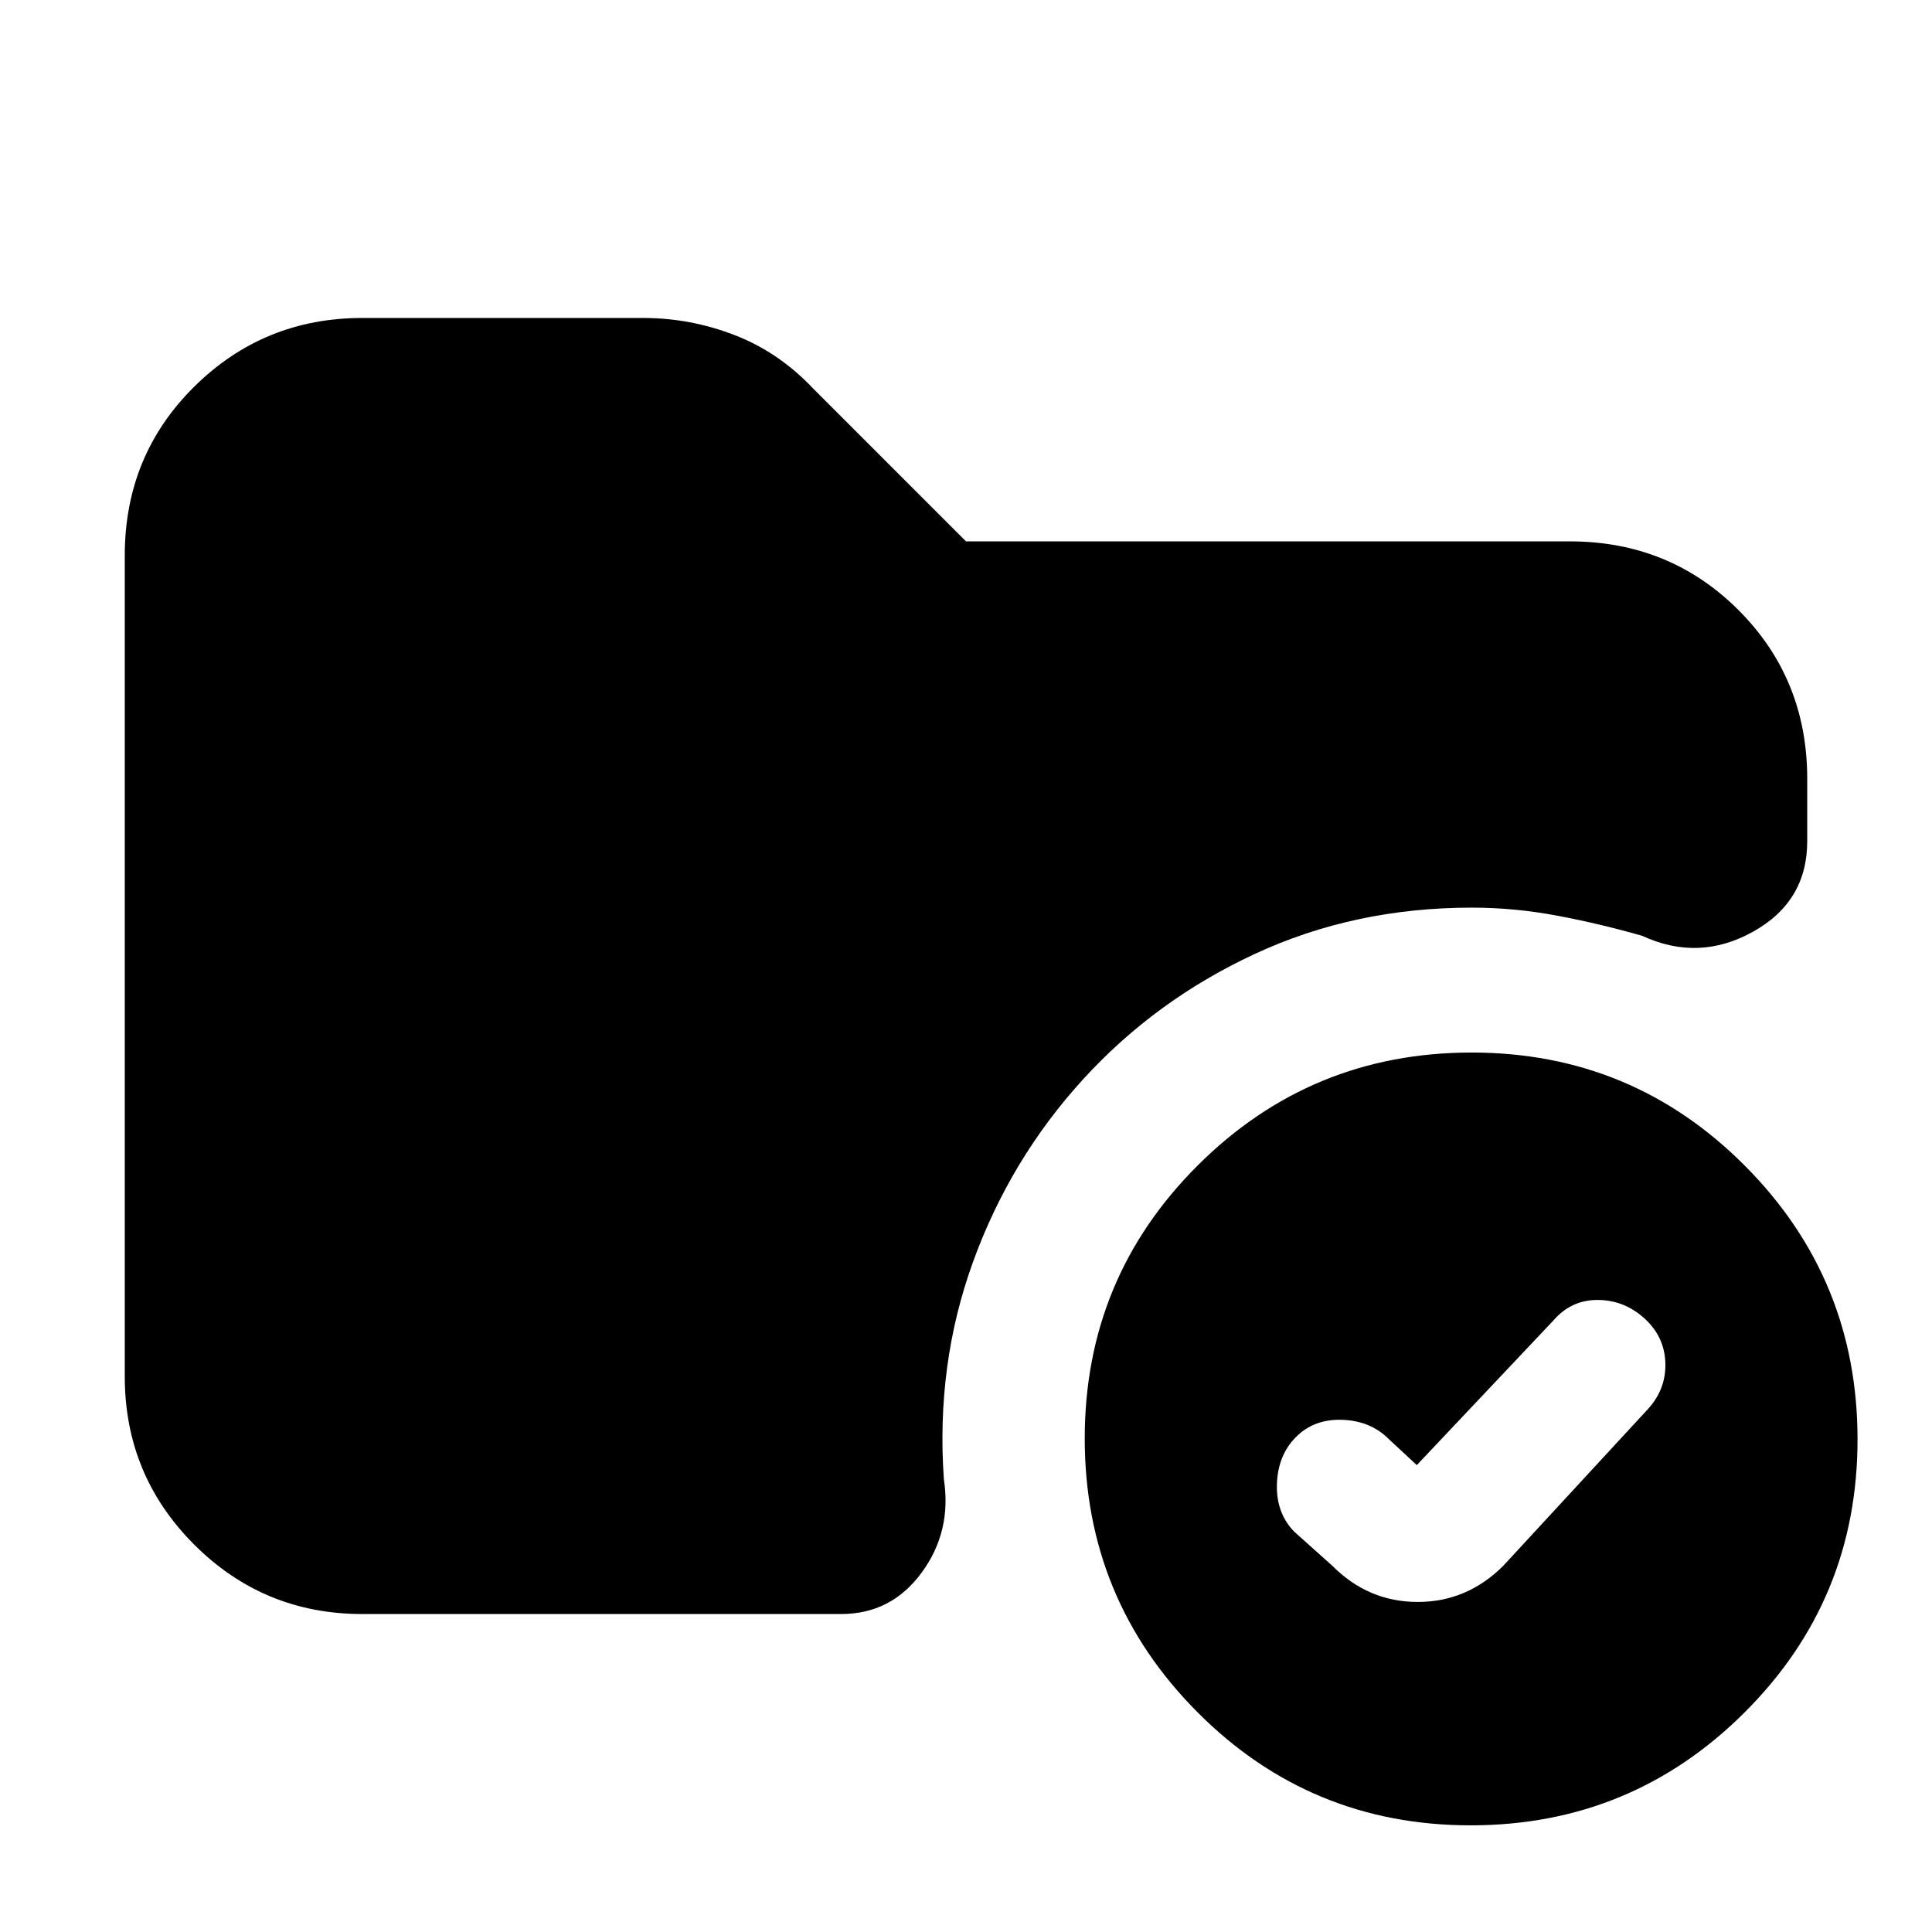 <svg xmlns="http://www.w3.org/2000/svg" height="20" viewBox="0 -960 960 960" width="20"><path d="M180-158q-49 0-83.5-34.5T62-276v-408q0-49.7 34.5-83.85Q131-802 180-802h139.65q23.35 0 45.35 8.5t39 26.5l76 76h300q49.7 0 83.85 34.15Q898-622.7 898-573v31q0 30-27 45t-55 2q-21-6-42.2-10-21.2-4-42.45-4-58.35 0-107.85 23-49.5 23-85.5 62.5T483.5-333Q465-282 469-225q4 26-11.09 46.5T418-158H180ZM730.77-53Q651-53 595-109.23q-56-56.22-56-136Q539-325 595.23-381q56.22-56 136-56Q811-437 867-380.77q56 56.22 56 136Q923-165 866.77-109q-56.22 56-136 56ZM662-182q17.91 18 42.45 18Q729-164 747-182l72-78q9-10 8.5-23T817-305q-10-9-23.09-9.06-13.09-.05-21.91 10.06l-68 72-14-13q-9-9-23-9.5t-23 8.5q-9 9-9.5 23.32T643-199l19 17Z"/></svg>